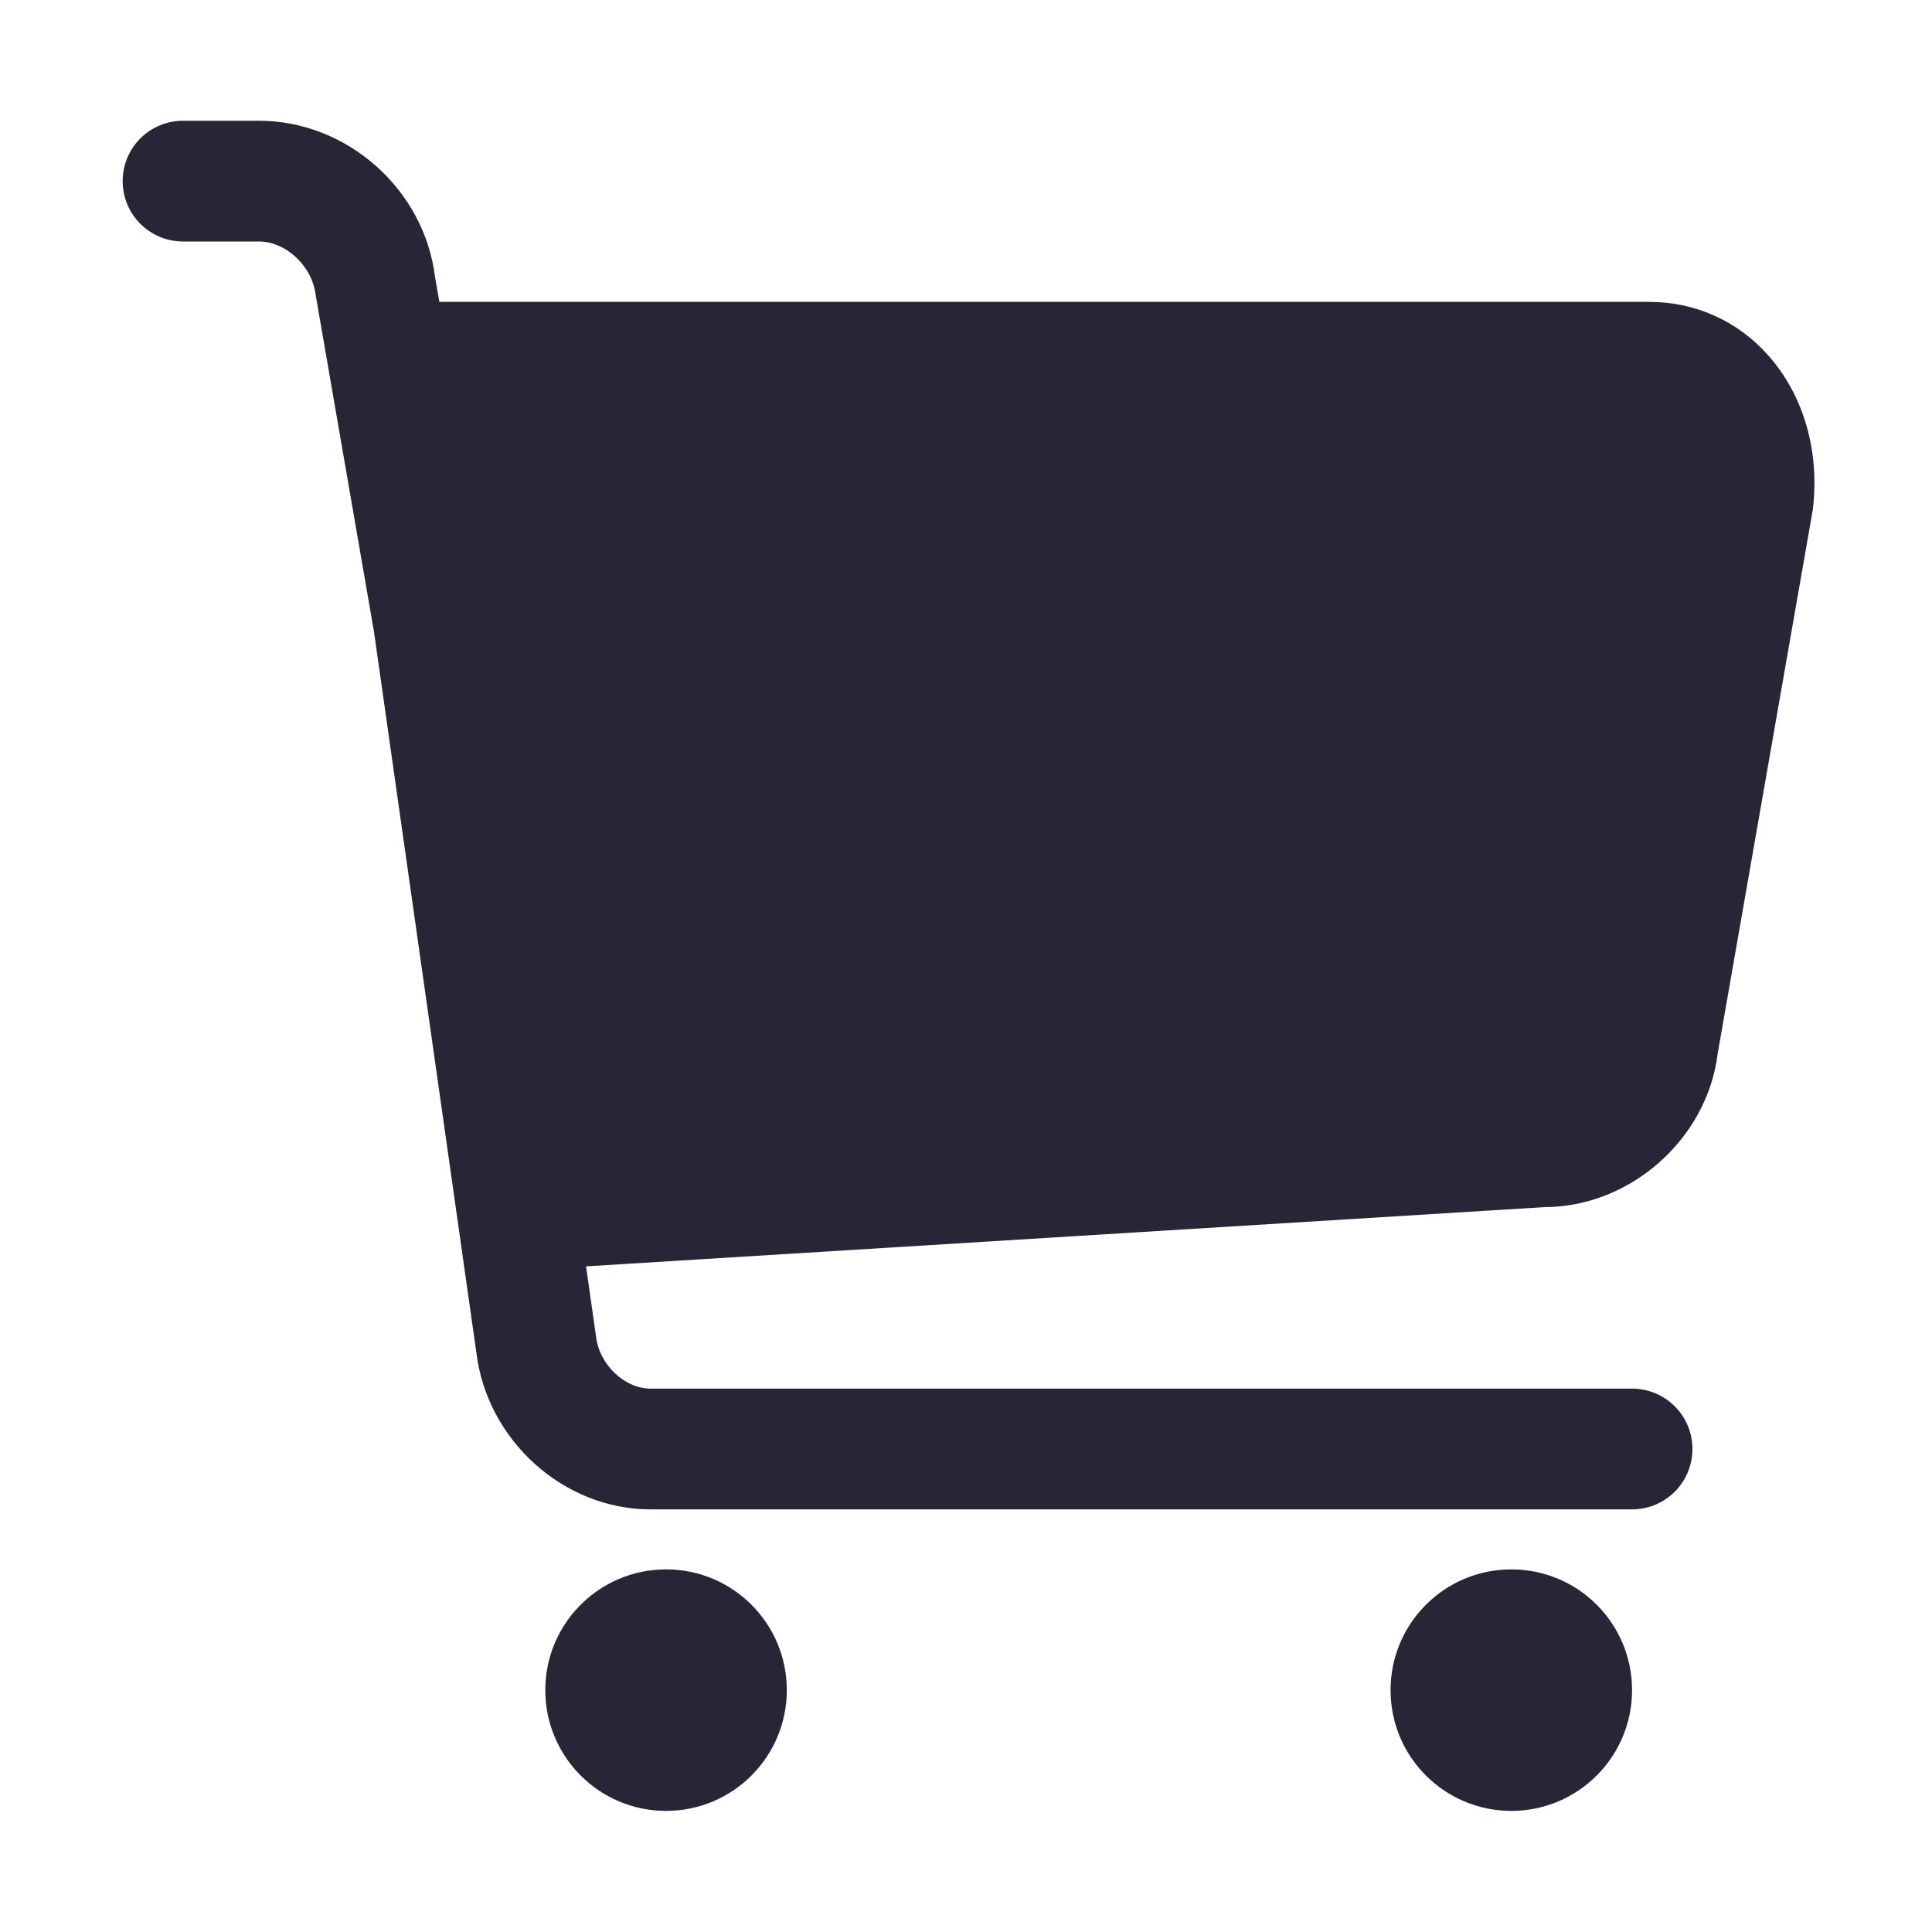 <?xml version="1.0" standalone="no"?><!DOCTYPE svg PUBLIC "-//W3C//DTD SVG 1.1//EN" "http://www.w3.org/Graphics/SVG/1.1/DTD/svg11.dtd"><svg width="128" height="128" viewBox="0 0 128 128" version="1.1" xmlns="http://www.w3.org/2000/svg" xmlns:xlink="http://www.w3.org/1999/xlink"><defs><style type="text/css"><![CDATA[
@font-face { font-family: ifont; src: url("http://at.alicdn.com/t/font_1442373896_4754455.eot?#iefix") format("embedded-opentype"), url("http://at.alicdn.com/t/font_1442373896_4754455.woff") format("woff"), url("http://at.alicdn.com/t/font_1442373896_4754455.ttf") format("truetype"), url("http://at.alicdn.com/t/font_1442373896_4754455.svg#ifont") format("svg"); }

]]></style></defs><g class="transform-group"><g transform="scale(0.125, 0.125)"><path d="M353.024 831.808c-35.36 0-64 28.64-64 64s28.64 64 64 64 64-28.64 64-64S388.416 831.808 353.024 831.808L353.024 831.808zM801.024 831.808c-35.36 0-64 28.64-64 64s28.64 64 64 64 64-28.64 64-64S836.416 831.808 801.024 831.808L801.024 831.808zM937.312 188.48C920.96 170.016 898.496 160 874.048 160L232.864 160 230.592 146.976C224.992 100.416 184 64 137.28 64L97.024 64c-17.696 0-32 14.304-32 32s14.304 32 32 32L137.28 128c13.92 0 28.128 12.672 30.016 28.256l30.912 178.496L252.48 716.864C258.112 763.424 298.656 800 344.768 800l520.256 0c17.696 0 32-14.304 32-32s-14.304-32-32-32L344.768 736c-13.632 0-27.04-12.608-28.832-27.456l-5.312-37.344 507.712-31.392c46.08 0 86.624-36.512 92.064-81.376l50.432-288.352C964.576 239.264 956 209.568 937.312 188.48z" fill="#272636"></path></g></g></svg>
